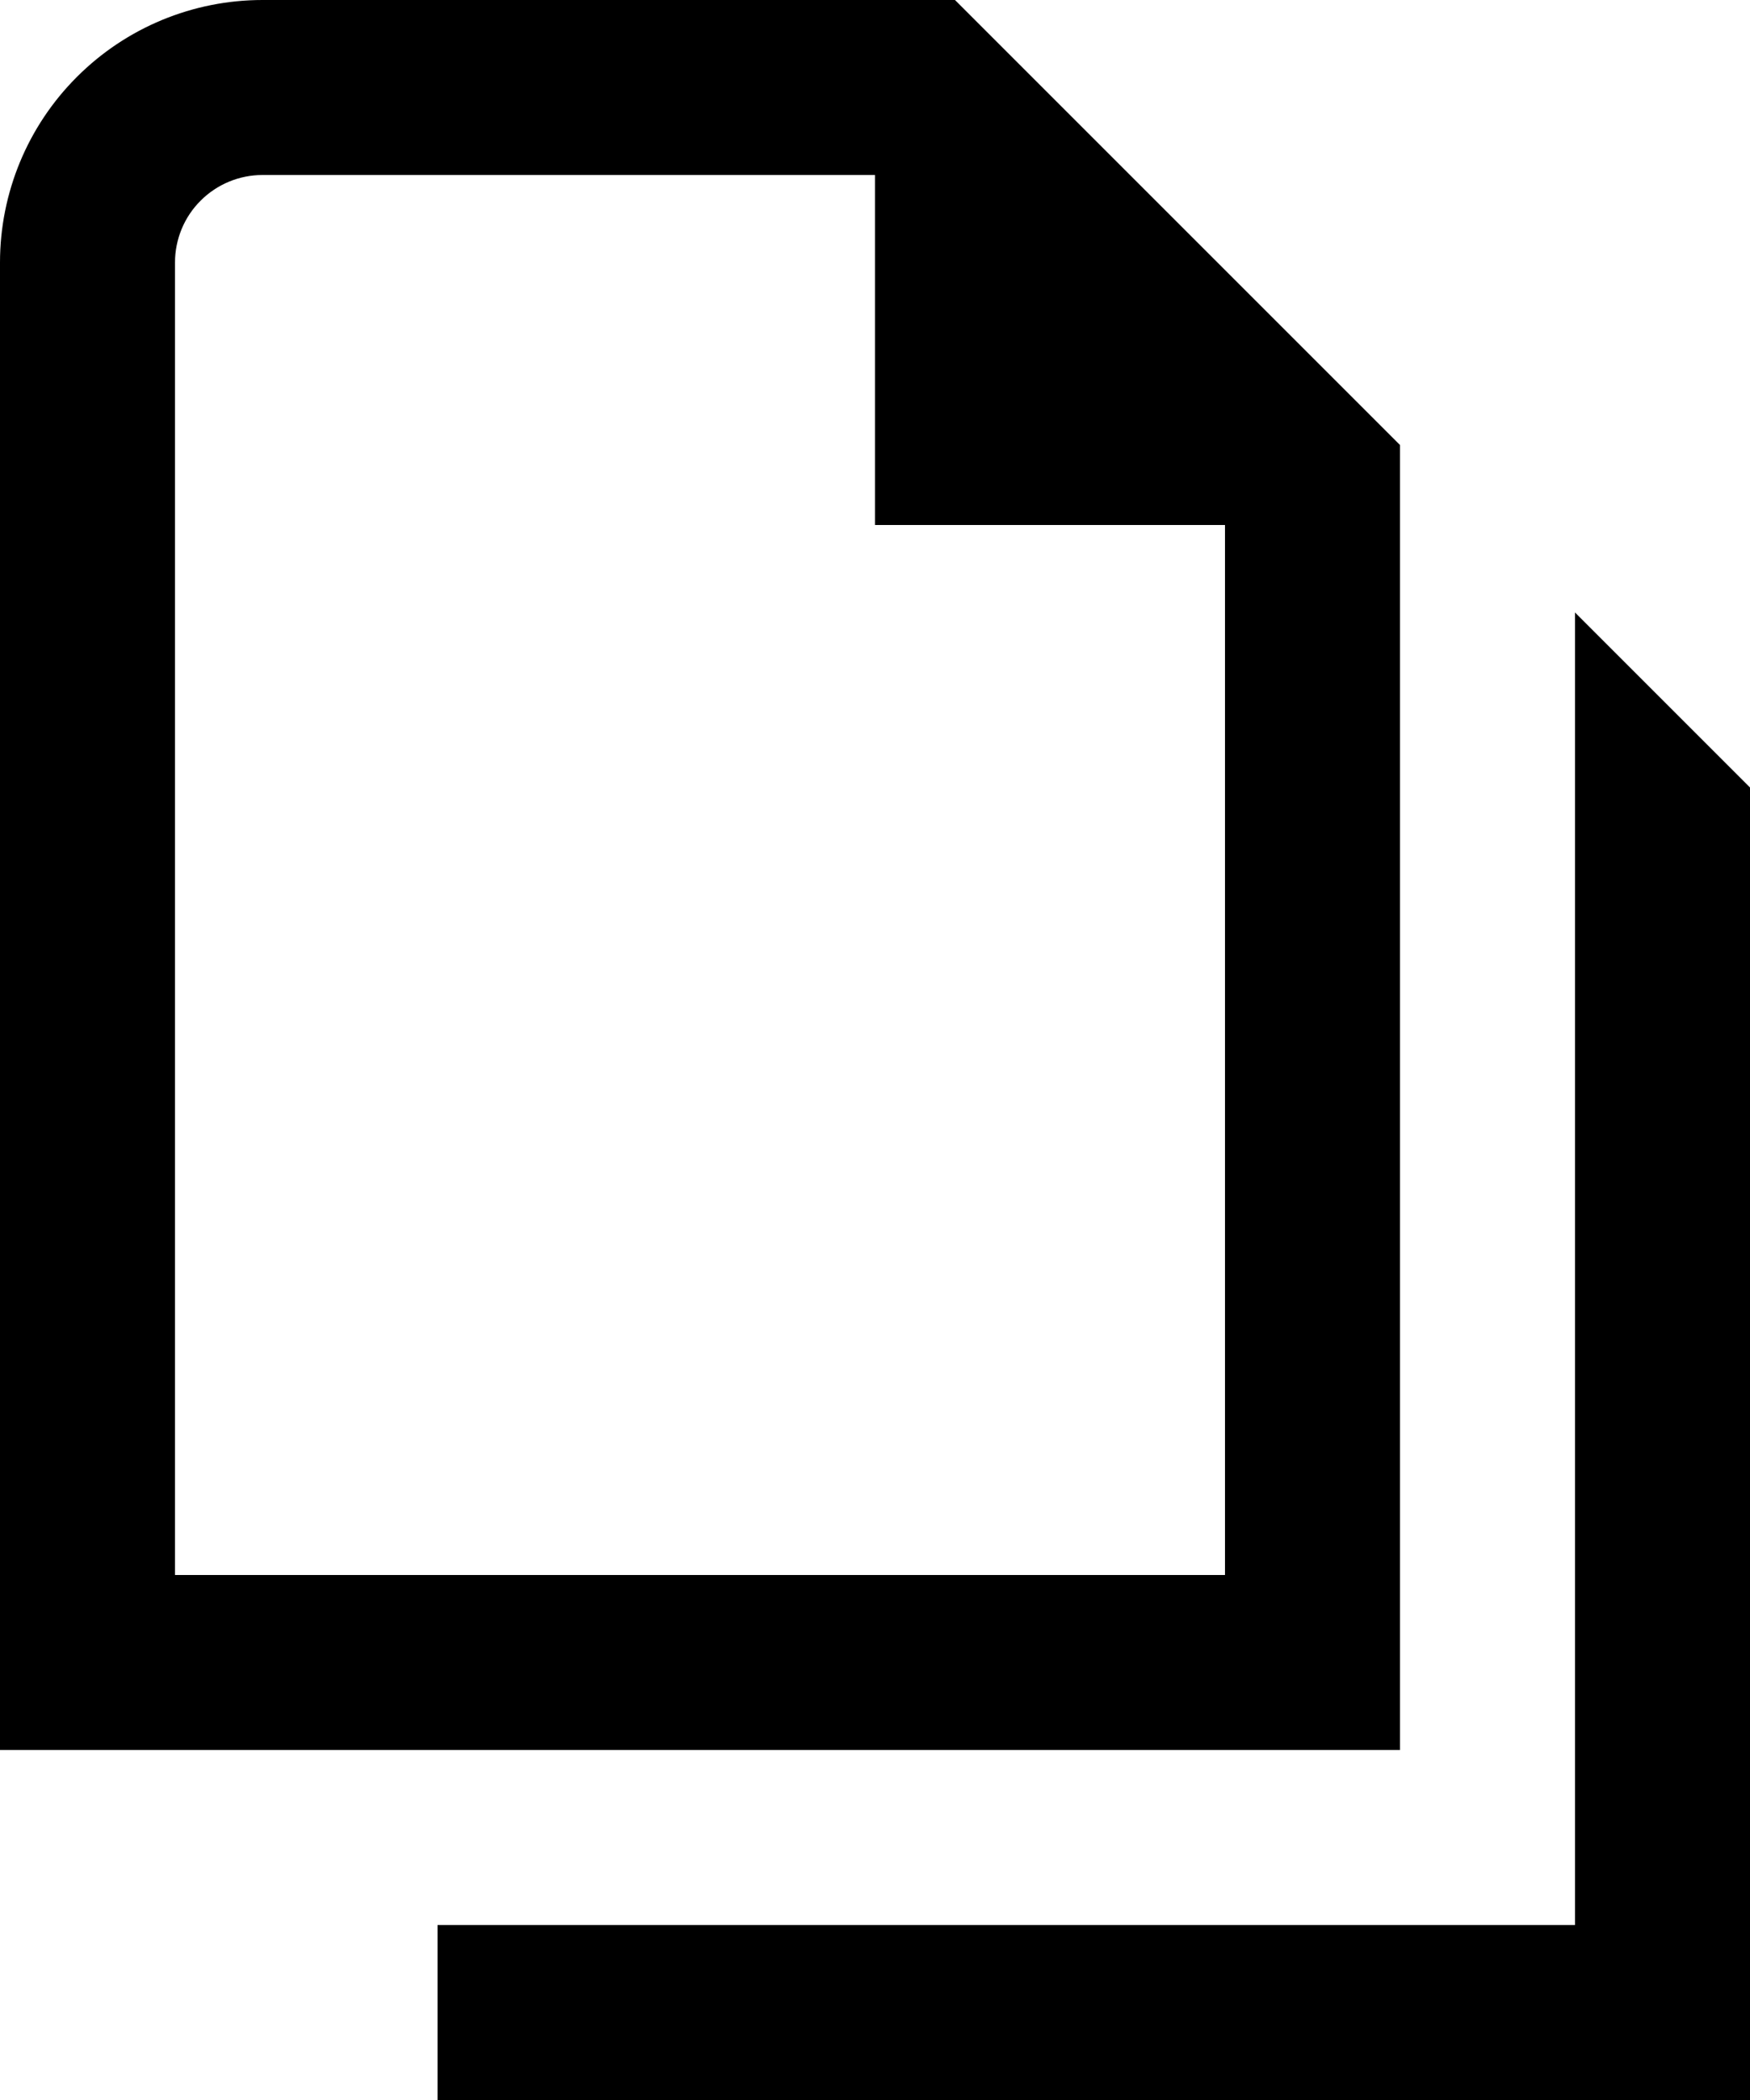 <svg width="20" height="24" viewBox="0 0 20 24" fill="none" xmlns="http://www.w3.org/2000/svg">
<path d="M16 5.086L10.914 0H3C2.204 0 1.441 0.316 0.879 0.879C0.316 1.441 0 2.204 0 3V20H16V5.086ZM2 18V3C2 2.735 2.105 2.48 2.293 2.293C2.481 2.105 2.735 2 3 2H10V6H14V18H2ZM20 9V24H5V22H18V7L20 9Z" fill="currentColor"/>
</svg>
